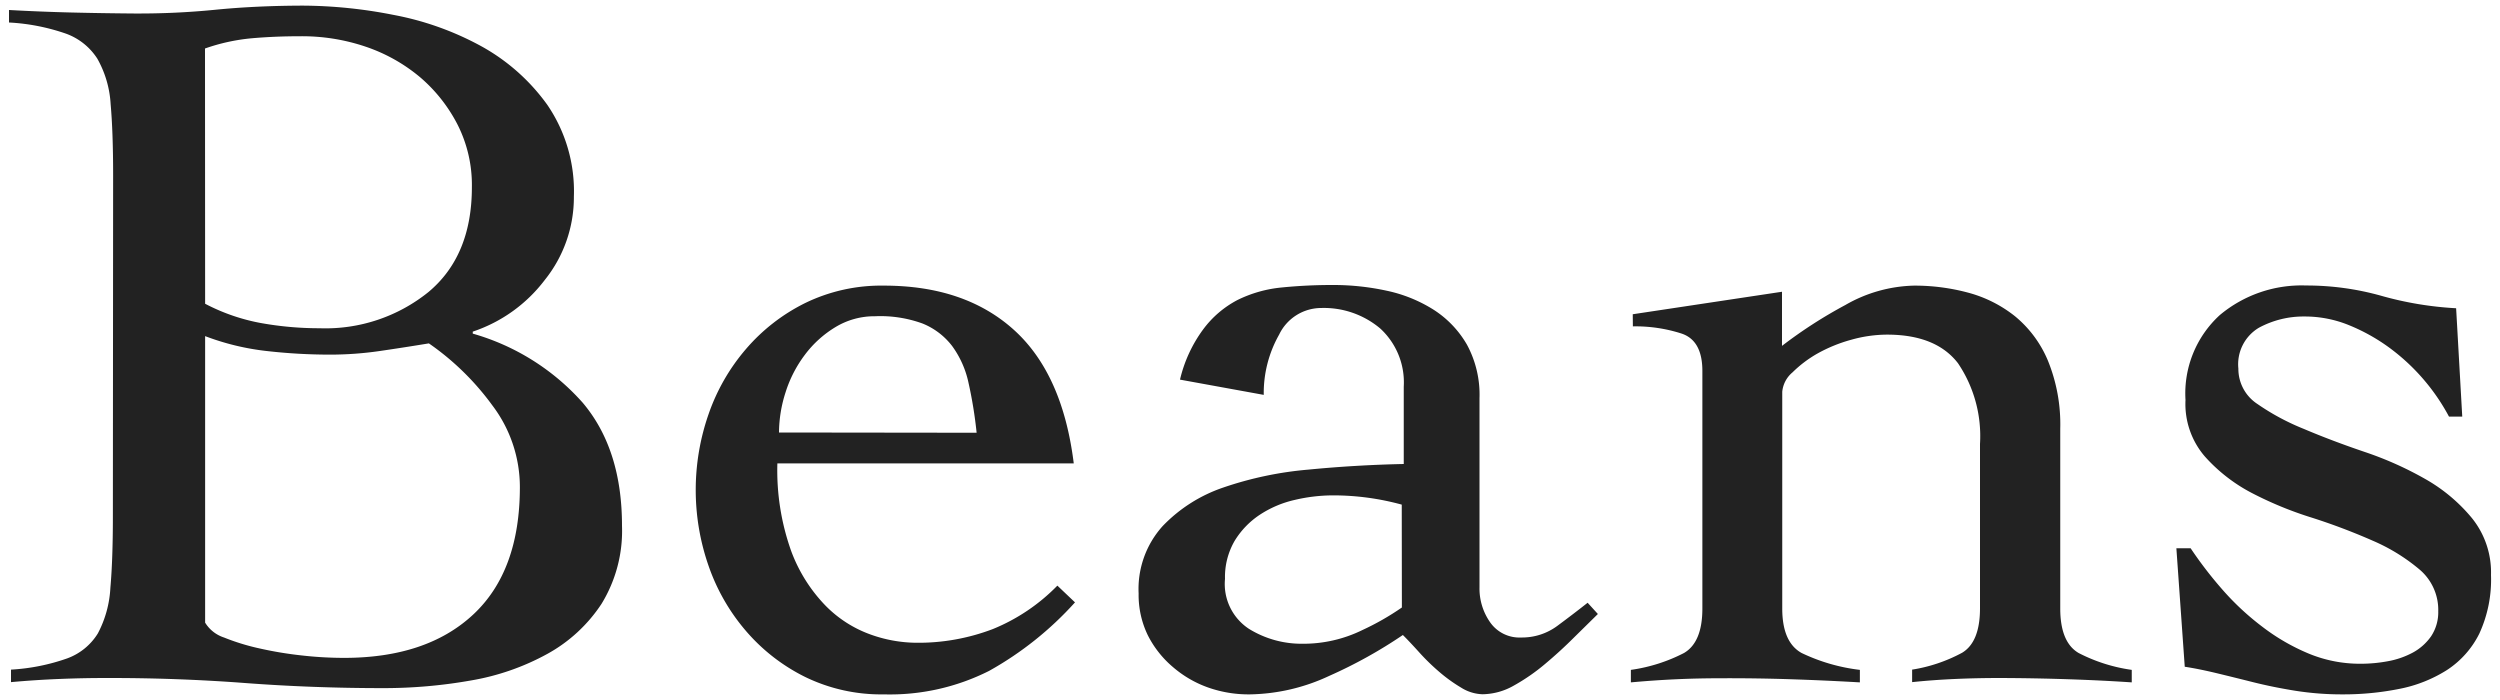 <svg id="レイヤー_1" data-name="レイヤー 1" xmlns="http://www.w3.org/2000/svg" width="200" height="56" viewBox="0 0 200 56"><defs><style>.cls-1{fill:#222;}</style></defs><title>logo_beans</title><path class="cls-1" d="M9.05,14q0-3.43-.2-5.68A8.34,8.34,0,0,0,7.79,4.7a5,5,0,0,0-2.49-2,16.5,16.5,0,0,0-4.58-.9v-1Q3.25.94,5.7,1t5,.08Q14,1.1,17.23.78t7-.33a38.13,38.13,0,0,1,7.24.74,23.71,23.71,0,0,1,7,2.49,16,16,0,0,1,5.31,4.7,12.24,12.24,0,0,1,2.13,7.36,10.56,10.56,0,0,1-2.33,6.66,12,12,0,0,1-5.76,4.13v.16a18.56,18.56,0,0,1,8.79,5.52q3.15,3.72,3.15,9.85a11.18,11.18,0,0,1-1.64,6.25,12.25,12.25,0,0,1-4.33,4,19.42,19.42,0,0,1-6.13,2.13,39.92,39.92,0,0,1-7,.61q-5.64,0-11.08-.41T8.48,54.24q-1.88,0-3.8.08t-3.8.25v-1a16.22,16.22,0,0,0,4.5-.9,4.81,4.81,0,0,0,2.45-2,8.74,8.74,0,0,0,1-3.64q.2-2.25.2-5.68Zm7.36,10.3a15.7,15.7,0,0,0,4.5,1.55,26.36,26.36,0,0,0,4.66.41,13.12,13.12,0,0,0,8.71-2.9q3.47-2.9,3.47-8.38a10.68,10.68,0,0,0-1.14-5,12.47,12.47,0,0,0-3-3.8,13.48,13.48,0,0,0-4.37-2.45A15.84,15.84,0,0,0,24,2.9q-2,0-3.84.16a15.54,15.54,0,0,0-3.76.82Zm0,25.51A2.78,2.78,0,0,0,17.92,51a17.71,17.71,0,0,0,2.78.86,30,30,0,0,0,3.39.57,30.43,30.43,0,0,0,3.43.2q6.62,0,10.34-3.47T41.59,39a10.82,10.82,0,0,0-2.21-6.58,21.26,21.26,0,0,0-5.07-4.95q-2,.33-3.92.61a27.63,27.63,0,0,1-4,.29,45,45,0,0,1-5.07-.29,20.09,20.09,0,0,1-4.91-1.19Z"/><path class="cls-1" d="M62.19,37.07a19.21,19.21,0,0,0,1.1,7,12.52,12.52,0,0,0,2.78,4.41,9.57,9.57,0,0,0,3.6,2.29,11.07,11.07,0,0,0,3.56.65,16.71,16.71,0,0,0,6.21-1.1,15.24,15.24,0,0,0,5.15-3.47L86,48.19a26.84,26.84,0,0,1-6.87,5.48,17.63,17.63,0,0,1-8.42,1.88,13.88,13.88,0,0,1-6.29-1.39,15,15,0,0,1-4.74-3.68,16,16,0,0,1-3-5.23,18.42,18.42,0,0,1,0-12.1,16,16,0,0,1,3-5.23,15,15,0,0,1,4.74-3.68,13.89,13.89,0,0,1,6.29-1.39q6.46,0,10.38,3.52T85.9,37.07Zm15.94-2.45a34.55,34.55,0,0,0-.65-4,7.71,7.71,0,0,0-1.31-2.94,5.63,5.63,0,0,0-2.37-1.8A9.86,9.86,0,0,0,70,25.3a6,6,0,0,0-3.15.86,8.6,8.6,0,0,0-2.45,2.21,9.93,9.93,0,0,0-1.55,3,10.65,10.65,0,0,0-.53,3.23Z"/><path class="cls-1" d="M94.4,30.37a11,11,0,0,1,1.84-4A8.06,8.06,0,0,1,99,24a10.16,10.16,0,0,1,3.52-1,40.51,40.51,0,0,1,4.17-.2,20,20,0,0,1,4.21.45,11.5,11.5,0,0,1,3.76,1.51,8.14,8.14,0,0,1,2.7,2.82,8.42,8.42,0,0,1,1,4.29V47a4.7,4.7,0,0,0,.82,2.74A2.86,2.86,0,0,0,121.7,51a4.74,4.74,0,0,0,2.9-.94q1.27-.94,2.41-1.84l.82.9L125.92,51q-1.1,1.1-2.33,2.13a15.68,15.68,0,0,1-2.49,1.72,5.17,5.17,0,0,1-2.49.69,3.39,3.39,0,0,1-1.72-.53,12.4,12.4,0,0,1-1.76-1.27,17.27,17.27,0,0,1-1.59-1.55q-.74-.82-1.31-1.39a37.61,37.61,0,0,1-5.89,3.27A15.48,15.48,0,0,1,100,55.55,9.74,9.74,0,0,1,96.65,55a8.81,8.81,0,0,1-2.82-1.64,8.12,8.12,0,0,1-2-2.53,7.39,7.39,0,0,1-.74-3.35A7.51,7.51,0,0,1,93,42.1,12.11,12.11,0,0,1,97.87,39a28.45,28.45,0,0,1,6.79-1.43q3.8-.37,7.64-.45V30.94a5.85,5.85,0,0,0-1.88-4.66,7,7,0,0,0-4.74-1.64,3.74,3.74,0,0,0-3.35,2.13,9.48,9.48,0,0,0-1.23,4.82Zm17.74,10a20.73,20.73,0,0,0-5.48-.74,13.44,13.44,0,0,0-3.11.37,8.5,8.5,0,0,0-2.78,1.19,6.66,6.66,0,0,0-2,2.08A5.76,5.76,0,0,0,98,46.31a4.29,4.29,0,0,0,1.92,4,8,8,0,0,0,4.29,1.19A10.71,10.71,0,0,0,109,50.4a21,21,0,0,0,3.15-1.8Z"/><path class="cls-1" d="M130.62,25.14l11.94-1.8v4.33a37,37,0,0,1,5.07-3.27,11.5,11.5,0,0,1,5.48-1.55,16.48,16.48,0,0,1,4.37.57,10.24,10.24,0,0,1,3.72,1.88,9.17,9.17,0,0,1,2.62,3.52,13.5,13.5,0,0,1,1,5.48V48.68q0,2.7,1.47,3.56a13.22,13.22,0,0,0,4.25,1.35v1q-2.37-.16-5.07-.25T160,54.24q-1.88,0-3.64.08t-3.39.25v-1a12.51,12.51,0,0,0,4-1.35q1.43-.86,1.43-3.56V35.52a10.41,10.41,0,0,0-1.76-6.46q-1.76-2.29-5.68-2.29a10.69,10.69,0,0,0-2.86.41,12,12,0,0,0-2.7,1.1,9.5,9.5,0,0,0-2,1.51,2.3,2.3,0,0,0-.82,1.55V48.68q0,2.7,1.55,3.56a14.79,14.79,0,0,0,4.66,1.35v1q-2.78-.16-5.52-.25t-5.52-.08q-1.88,0-3.64.08t-3.64.25v-1a13.23,13.23,0,0,0,4.25-1.35q1.47-.86,1.47-3.56v-19q0-2.45-1.68-3a12,12,0,0,0-3.88-.57Z"/><path class="cls-1" d="M174.11,43.86h1.14a32.11,32.11,0,0,0,2.58,3.35A21.29,21.29,0,0,0,181,50.15a16.52,16.52,0,0,0,3.68,2.13,10.72,10.72,0,0,0,4.17.82,11.84,11.84,0,0,0,2.17-.2,6.71,6.71,0,0,0,2-.69,4.26,4.26,0,0,0,1.47-1.31,3.48,3.48,0,0,0,.57-2,4.23,4.23,0,0,0-1.51-3.35,14.92,14.92,0,0,0-3.72-2.29,49.55,49.55,0,0,0-4.86-1.84,29.21,29.21,0,0,1-4.86-2,13.24,13.24,0,0,1-3.72-2.9A6.43,6.43,0,0,1,174.84,32a8.49,8.49,0,0,1,2.74-6.79,10.18,10.18,0,0,1,6.91-2.37,22.09,22.09,0,0,1,6,.82,27.33,27.33,0,0,0,6,1l.49,8.67h-1.06a16.46,16.46,0,0,0-4.78-5.52,15.05,15.05,0,0,0-3.23-1.8,9.31,9.31,0,0,0-3.52-.69,7.51,7.51,0,0,0-3.68.9,3.4,3.4,0,0,0-1.64,3.27,3.35,3.35,0,0,0,1.51,2.82,18.77,18.77,0,0,0,3.72,2q2.21.94,4.86,1.84a27.52,27.52,0,0,1,4.86,2.17,13.41,13.41,0,0,1,3.72,3.11A6.91,6.91,0,0,1,199.28,46a10.32,10.32,0,0,1-.94,4.7,7.4,7.4,0,0,1-2.58,2.9A11.06,11.06,0,0,1,192,55.1a22.76,22.76,0,0,1-4.62.45,23.92,23.92,0,0,1-3.76-.29q-1.8-.29-3.39-.69t-3-.74q-1.39-.33-2.45-.49Z"/></svg>